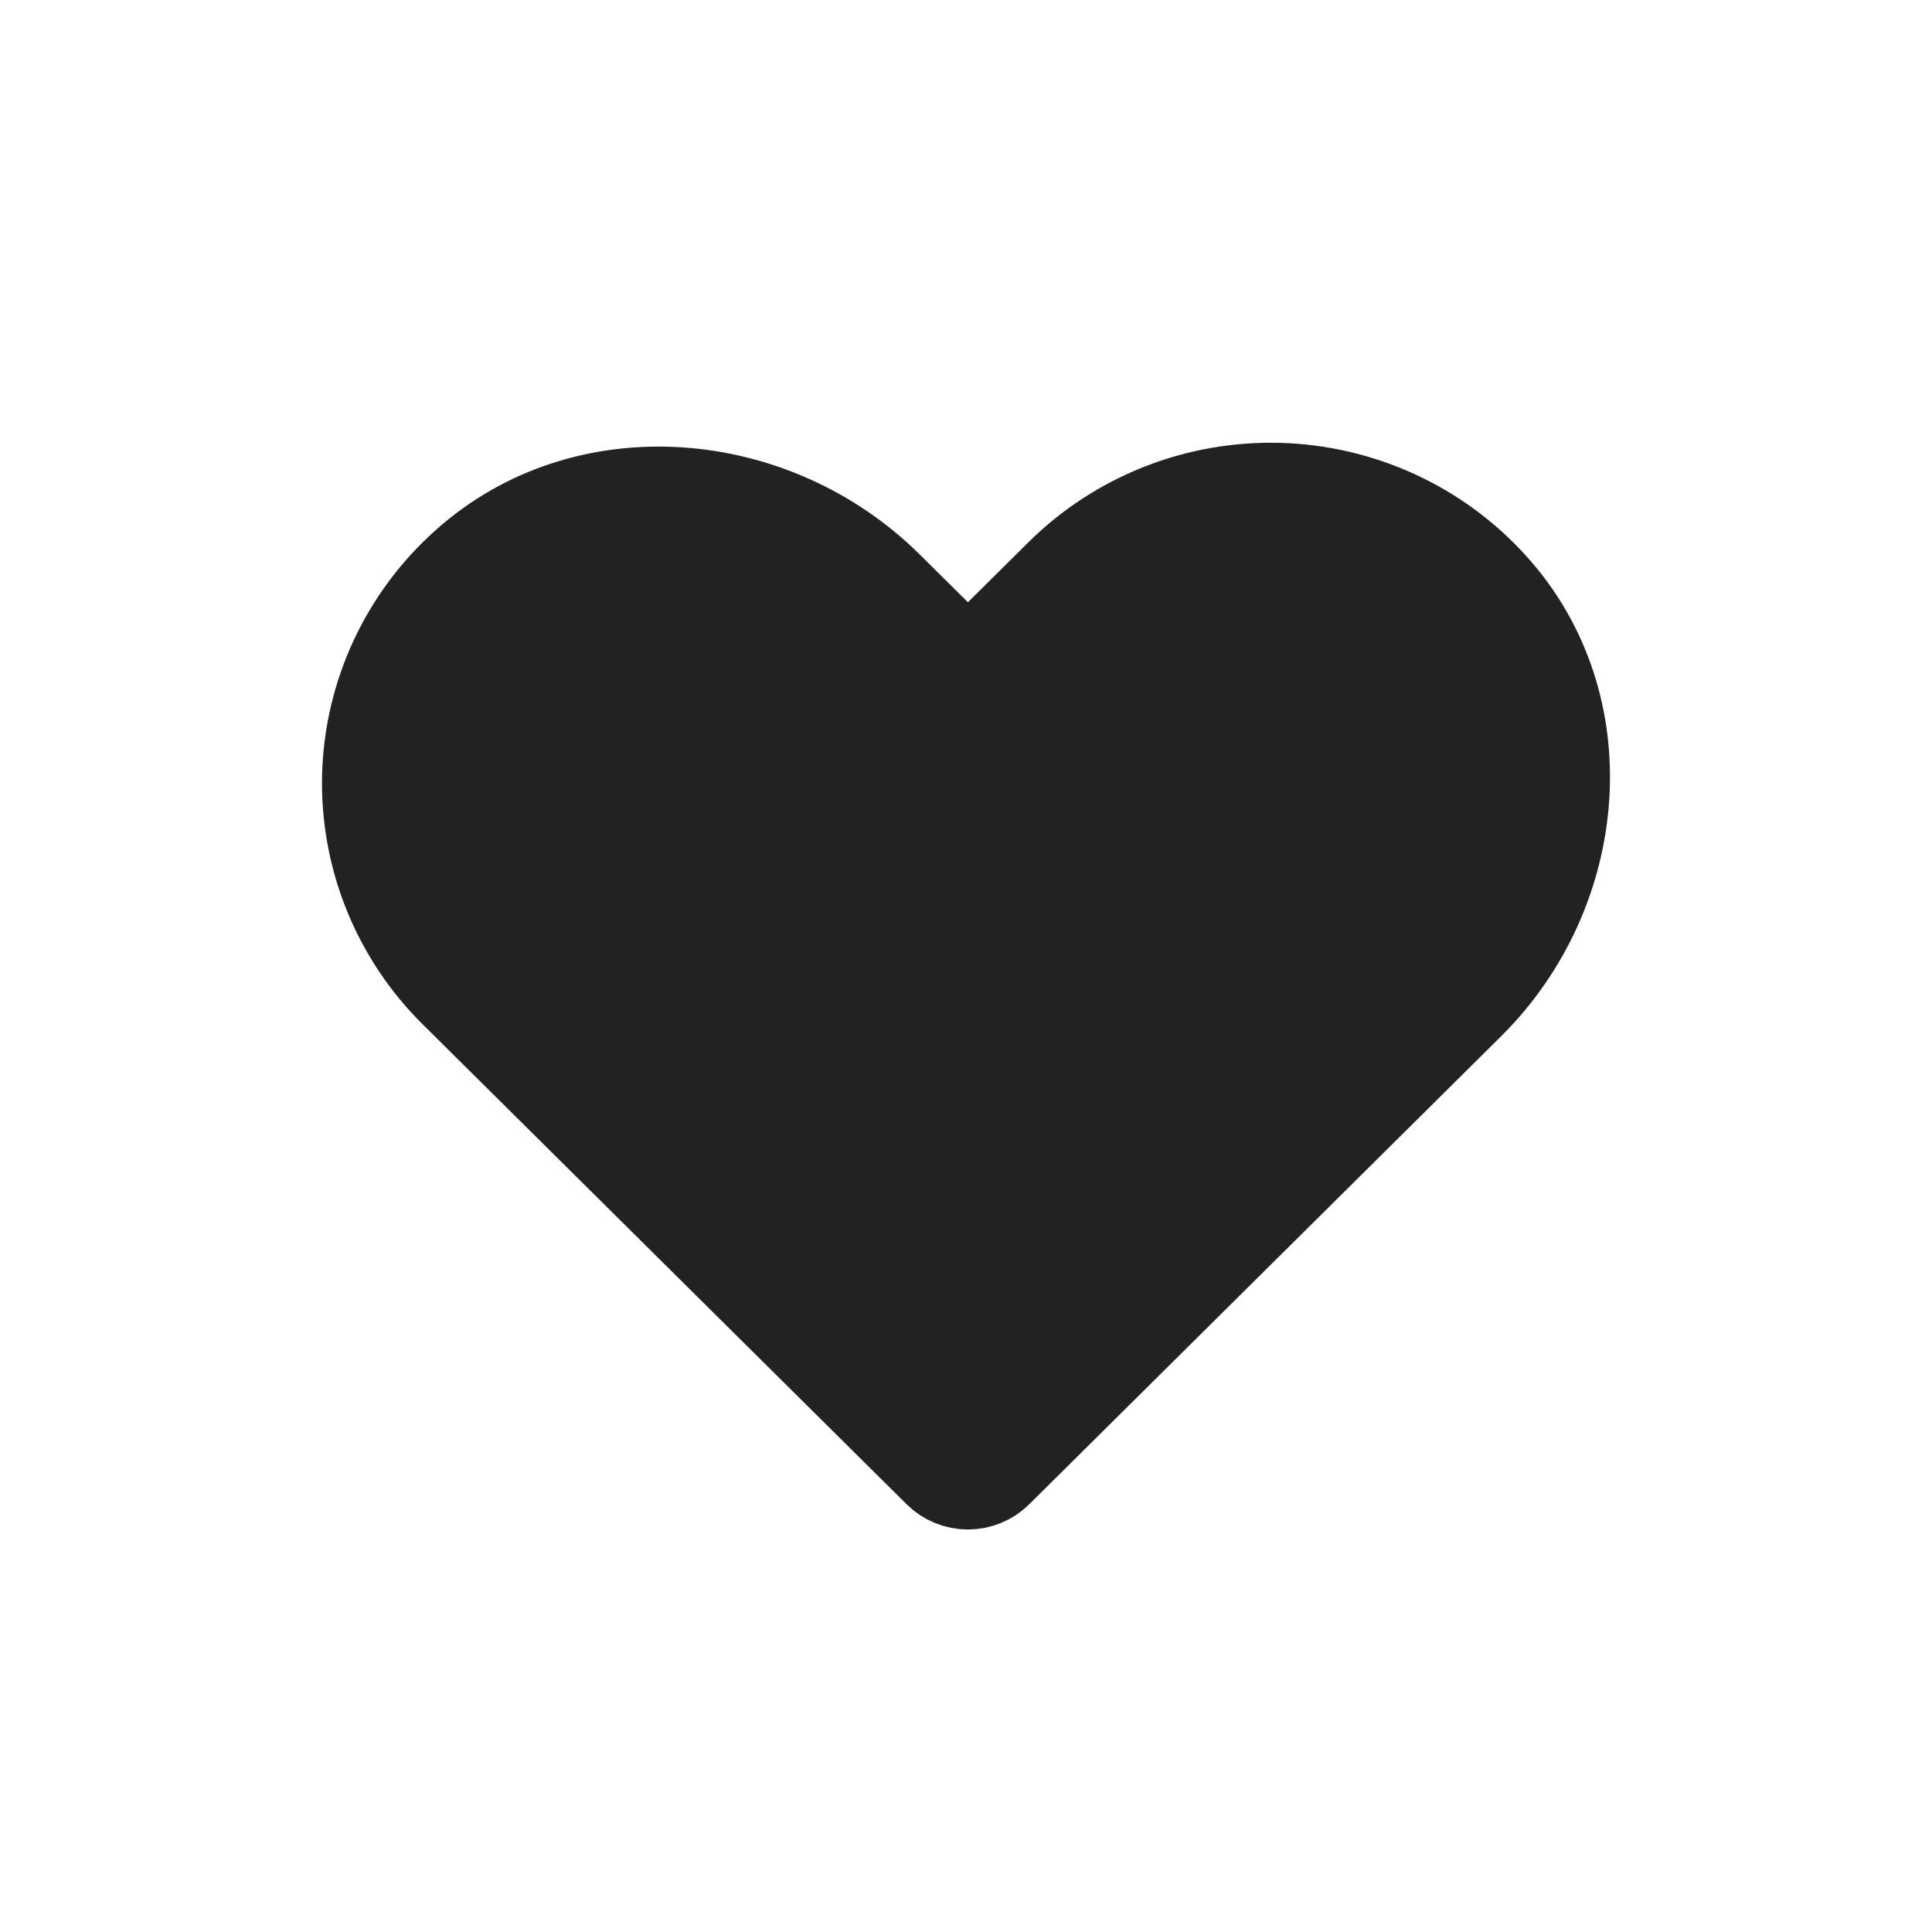 <svg width="24" height="24" viewBox="0 0 24 24" fill="none" xmlns="http://www.w3.org/2000/svg">
<path d="M12.433 18.332L18.295 12.518C19.736 11.09 19.948 8.74 18.585 7.238C18.244 6.861 17.828 6.557 17.364 6.344C16.901 6.132 16.398 6.015 15.887 6.001C15.376 5.988 14.868 6.077 14.393 6.265C13.918 6.453 13.487 6.734 13.126 7.093L12.024 8.185L11.072 7.242C9.632 5.814 7.262 5.603 5.749 6.955C5.368 7.293 5.062 7.705 4.847 8.165C4.633 8.625 4.515 9.124 4.501 9.63C4.488 10.137 4.578 10.641 4.767 11.112C4.957 11.583 5.24 12.011 5.602 12.369L11.615 18.332C11.723 18.439 11.87 18.5 12.024 18.5C12.177 18.5 12.325 18.439 12.433 18.332Z" fill="#222222" stroke="#222222" stroke-linecap="round"/>
</svg>
